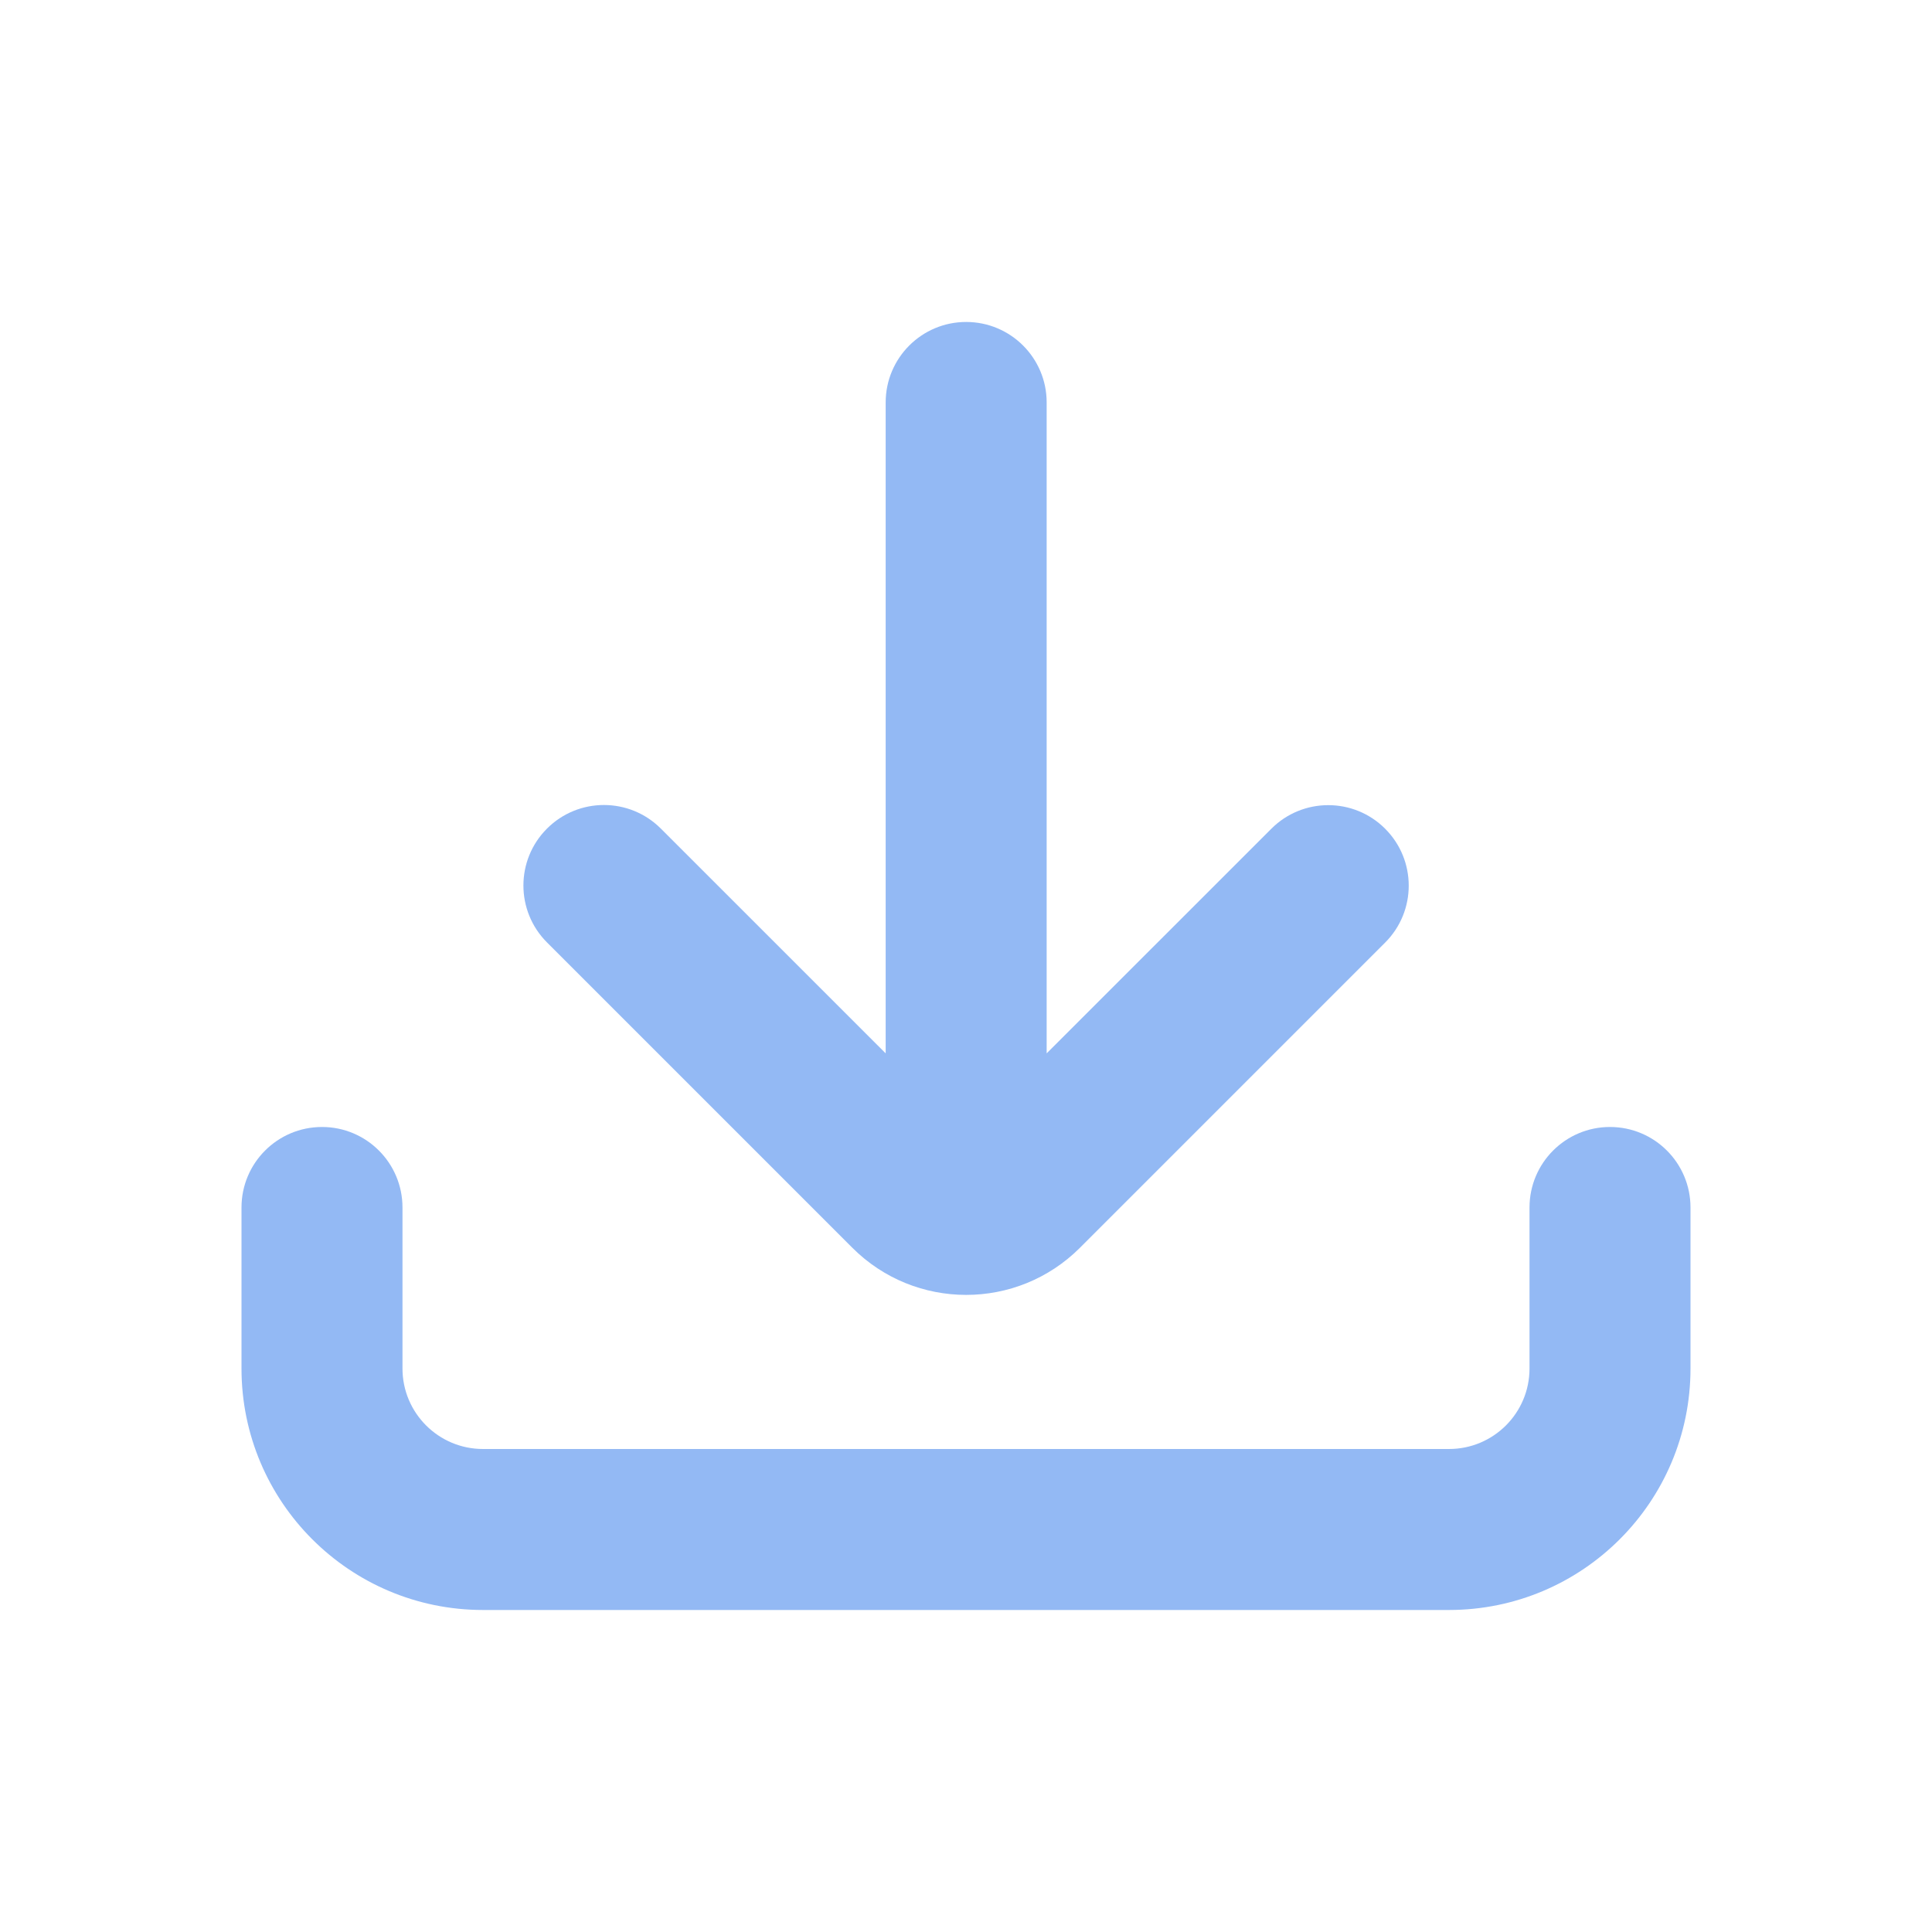 <svg width="40" height="40" viewBox="0 0 40 40" fill="none" xmlns="http://www.w3.org/2000/svg">
<path fill-rule="evenodd" clip-rule="evenodd" d="M21.67 8.332C21.67 7.412 20.924 6.666 20.003 6.666C19.083 6.666 18.337 7.412 18.337 8.332V21.809L13.682 17.155C13.031 16.504 11.976 16.504 11.325 17.155C10.674 17.805 10.674 18.861 11.325 19.512L17.646 25.833C18.948 27.135 21.058 27.135 22.36 25.833L28.678 19.515C29.329 18.864 29.329 17.809 28.678 17.158C28.028 16.507 26.972 16.507 26.322 17.158L21.67 21.809V8.332Z" fill="#93B9F4"/>
<path fill-rule="evenodd" clip-rule="evenodd" d="M6.667 23.333C7.587 23.333 8.333 24.079 8.333 25V28.333C8.333 29.254 9.08 30 10 30H30C30.921 30 31.667 29.254 31.667 28.333V25C31.667 24.079 32.413 23.333 33.333 23.333C34.254 23.333 35 24.079 35 25V28.333C35 31.095 32.761 33.333 30 33.333H10C7.239 33.333 5 31.095 5 28.333V25C5 24.079 5.746 23.333 6.667 23.333Z" fill="#93B9F4"/>
</svg>

